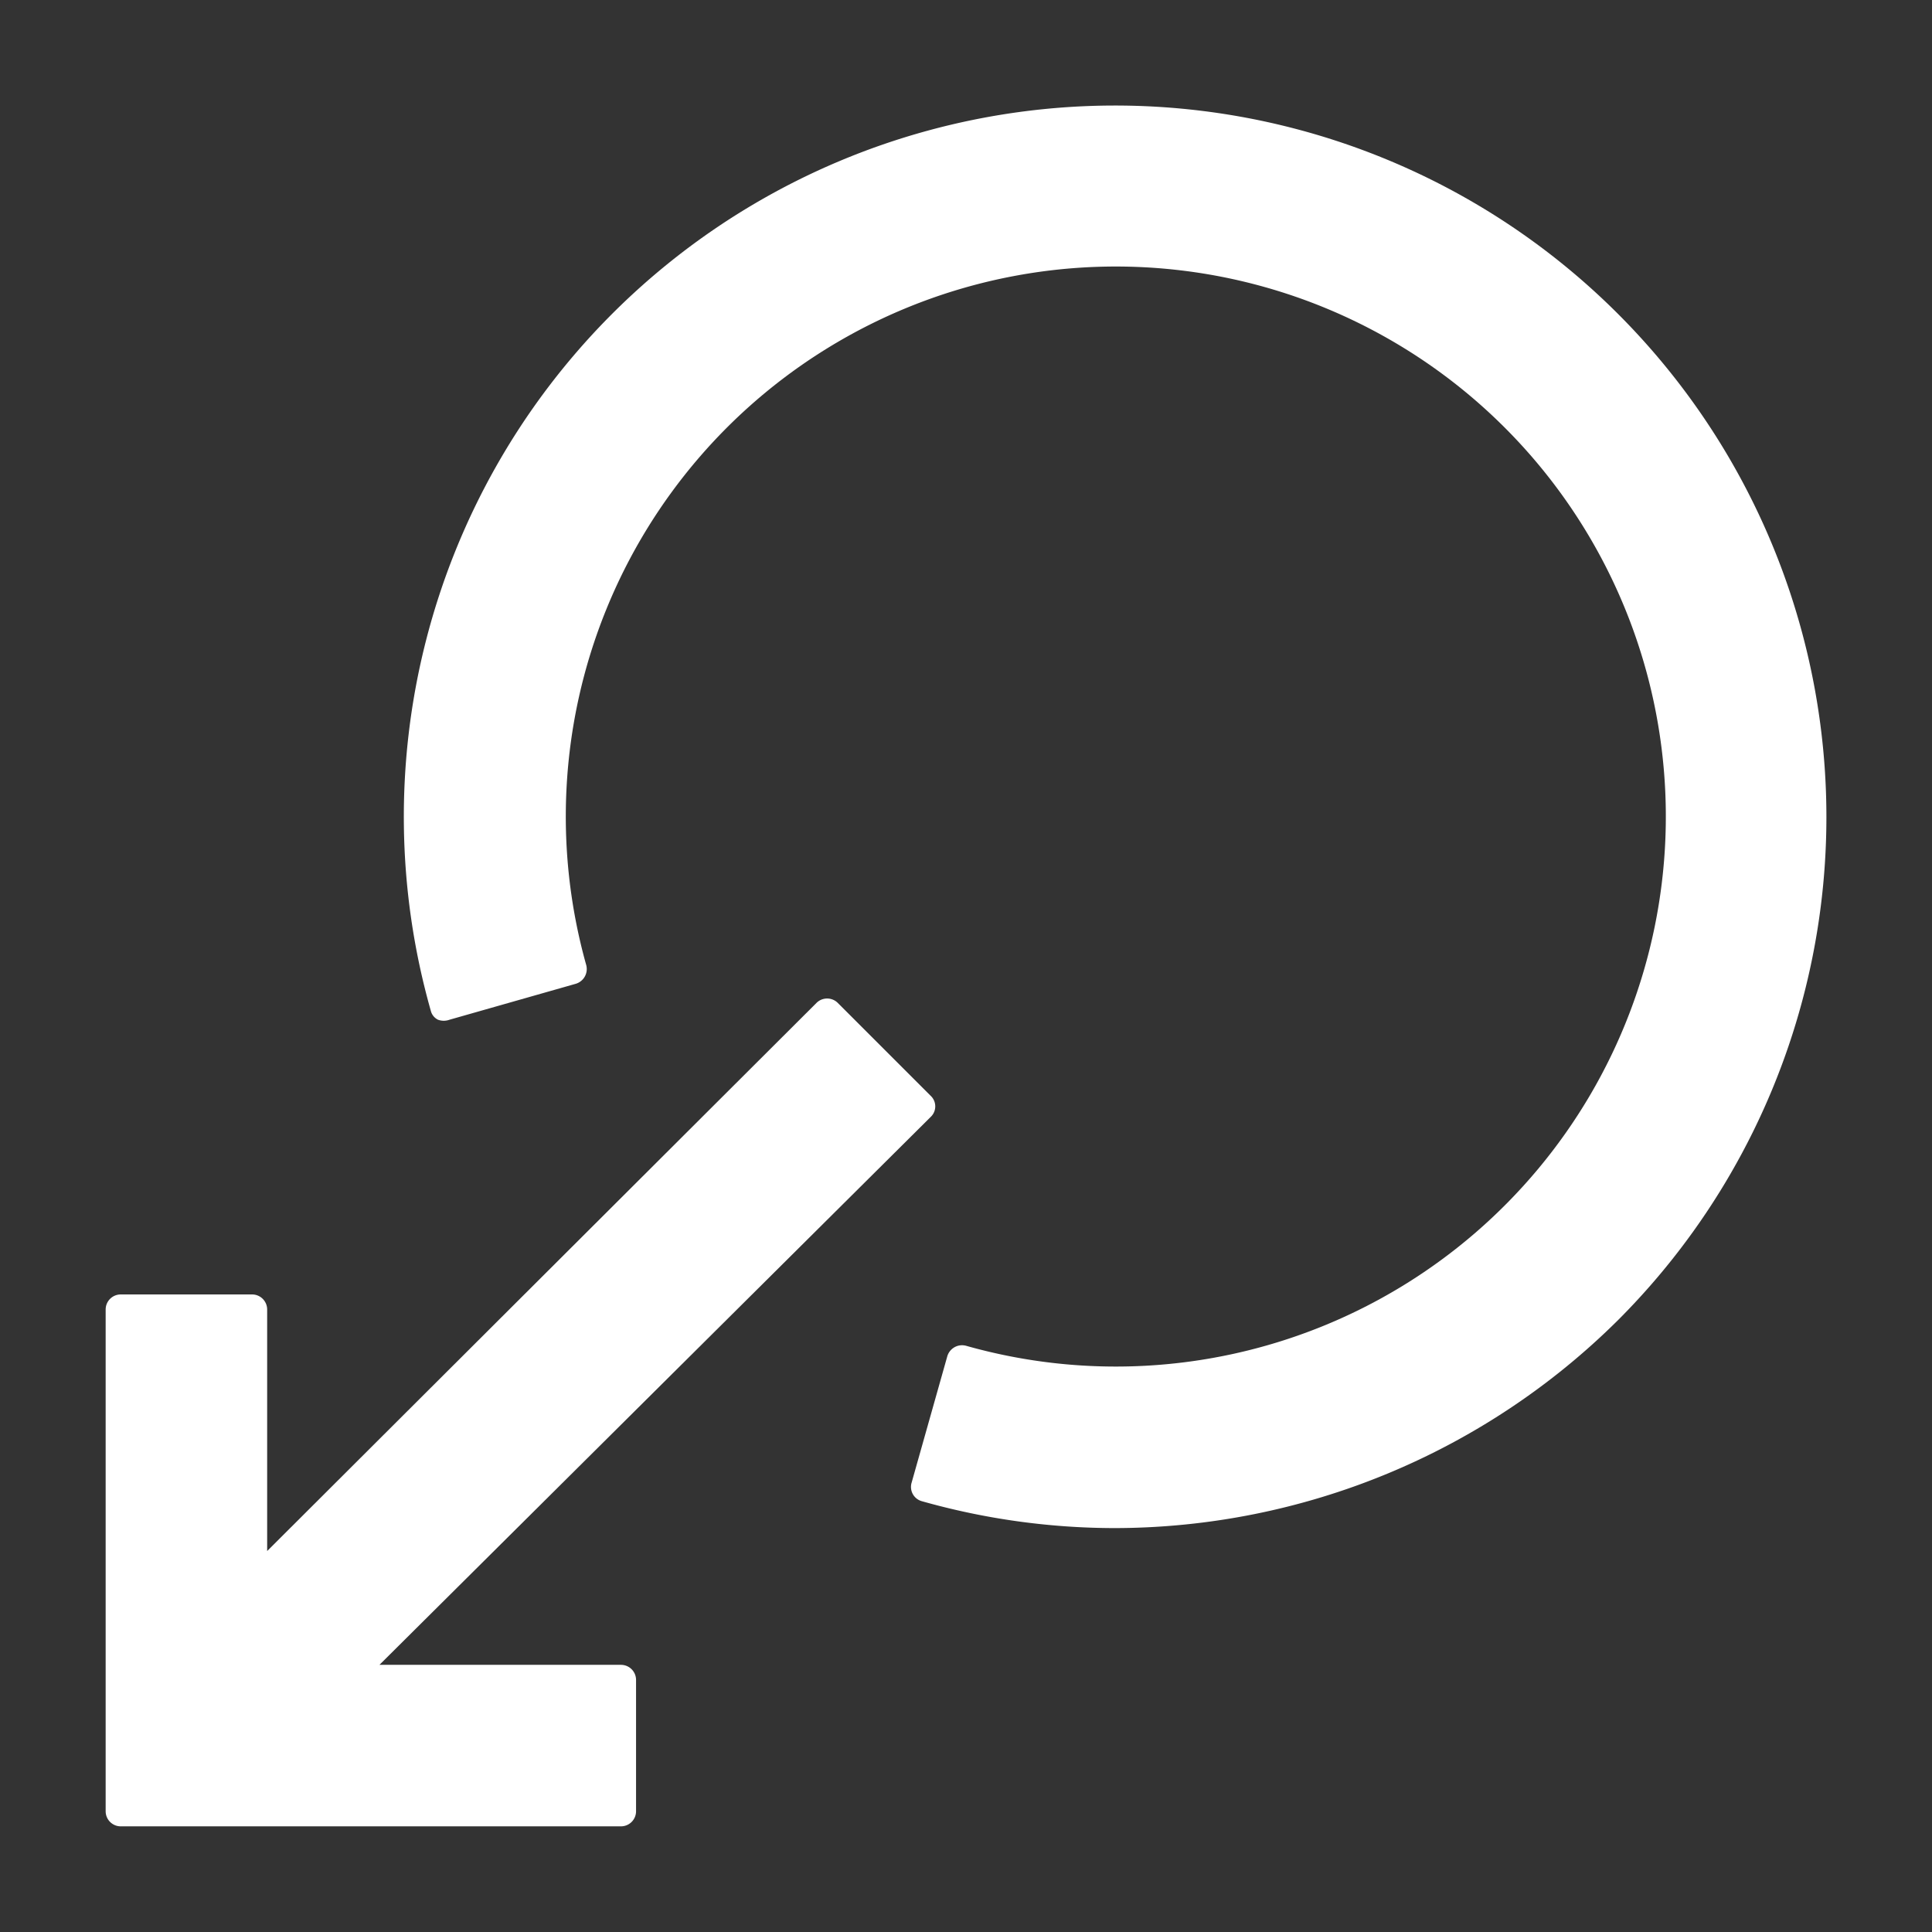 <!-- icon666.com - MILLIONS vector ICONS FREE --><svg viewBox="0 0 64 64" xmlns="http://www.w3.org/2000/svg"><rect x="0" y="0" width="64" height="64" fill="#333333" stroke="none"/><g id="Layer_57" data-name="Layer 57"><path d="m53.6 10.4a23.56 23.56 0 0 0 -39.33 23.08.45.45 0 0 0 .24.3.55.55 0 0 0 .38 0l4.18-1.19a.51.51 0 0 0 .35-.62 18.22 18.22 0 1 1 12.58 12.61.51.51 0 0 0 -.62.35l-1.18 4.18a.49.49 0 0 0 .34.62 23.56 23.56 0 0 0 6.41.89 23.71 23.71 0 0 0 16.65-6.89 23.57 23.57 0 0 0 0-33.33z" fill="#000000" style="fill: rgb(255, 255, 255);"></path><path d="m20.57 55.15h-8l18.26-18.15a.48.48 0 0 0 0-.7l-3.08-3.08a.5.5 0 0 0 -.7 0l-18.2 18.16v-8a.5.5 0 0 0 -.5-.5h-4.35a.5.5 0 0 0 -.5.5v16.62a.5.5 0 0 0 .5.5h16.57a.5.5 0 0 0 .5-.5v-4.35a.5.5 0 0 0 -.5-.5z" fill="#000000" style="fill: rgb(255, 255, 255);"></path></g></svg>